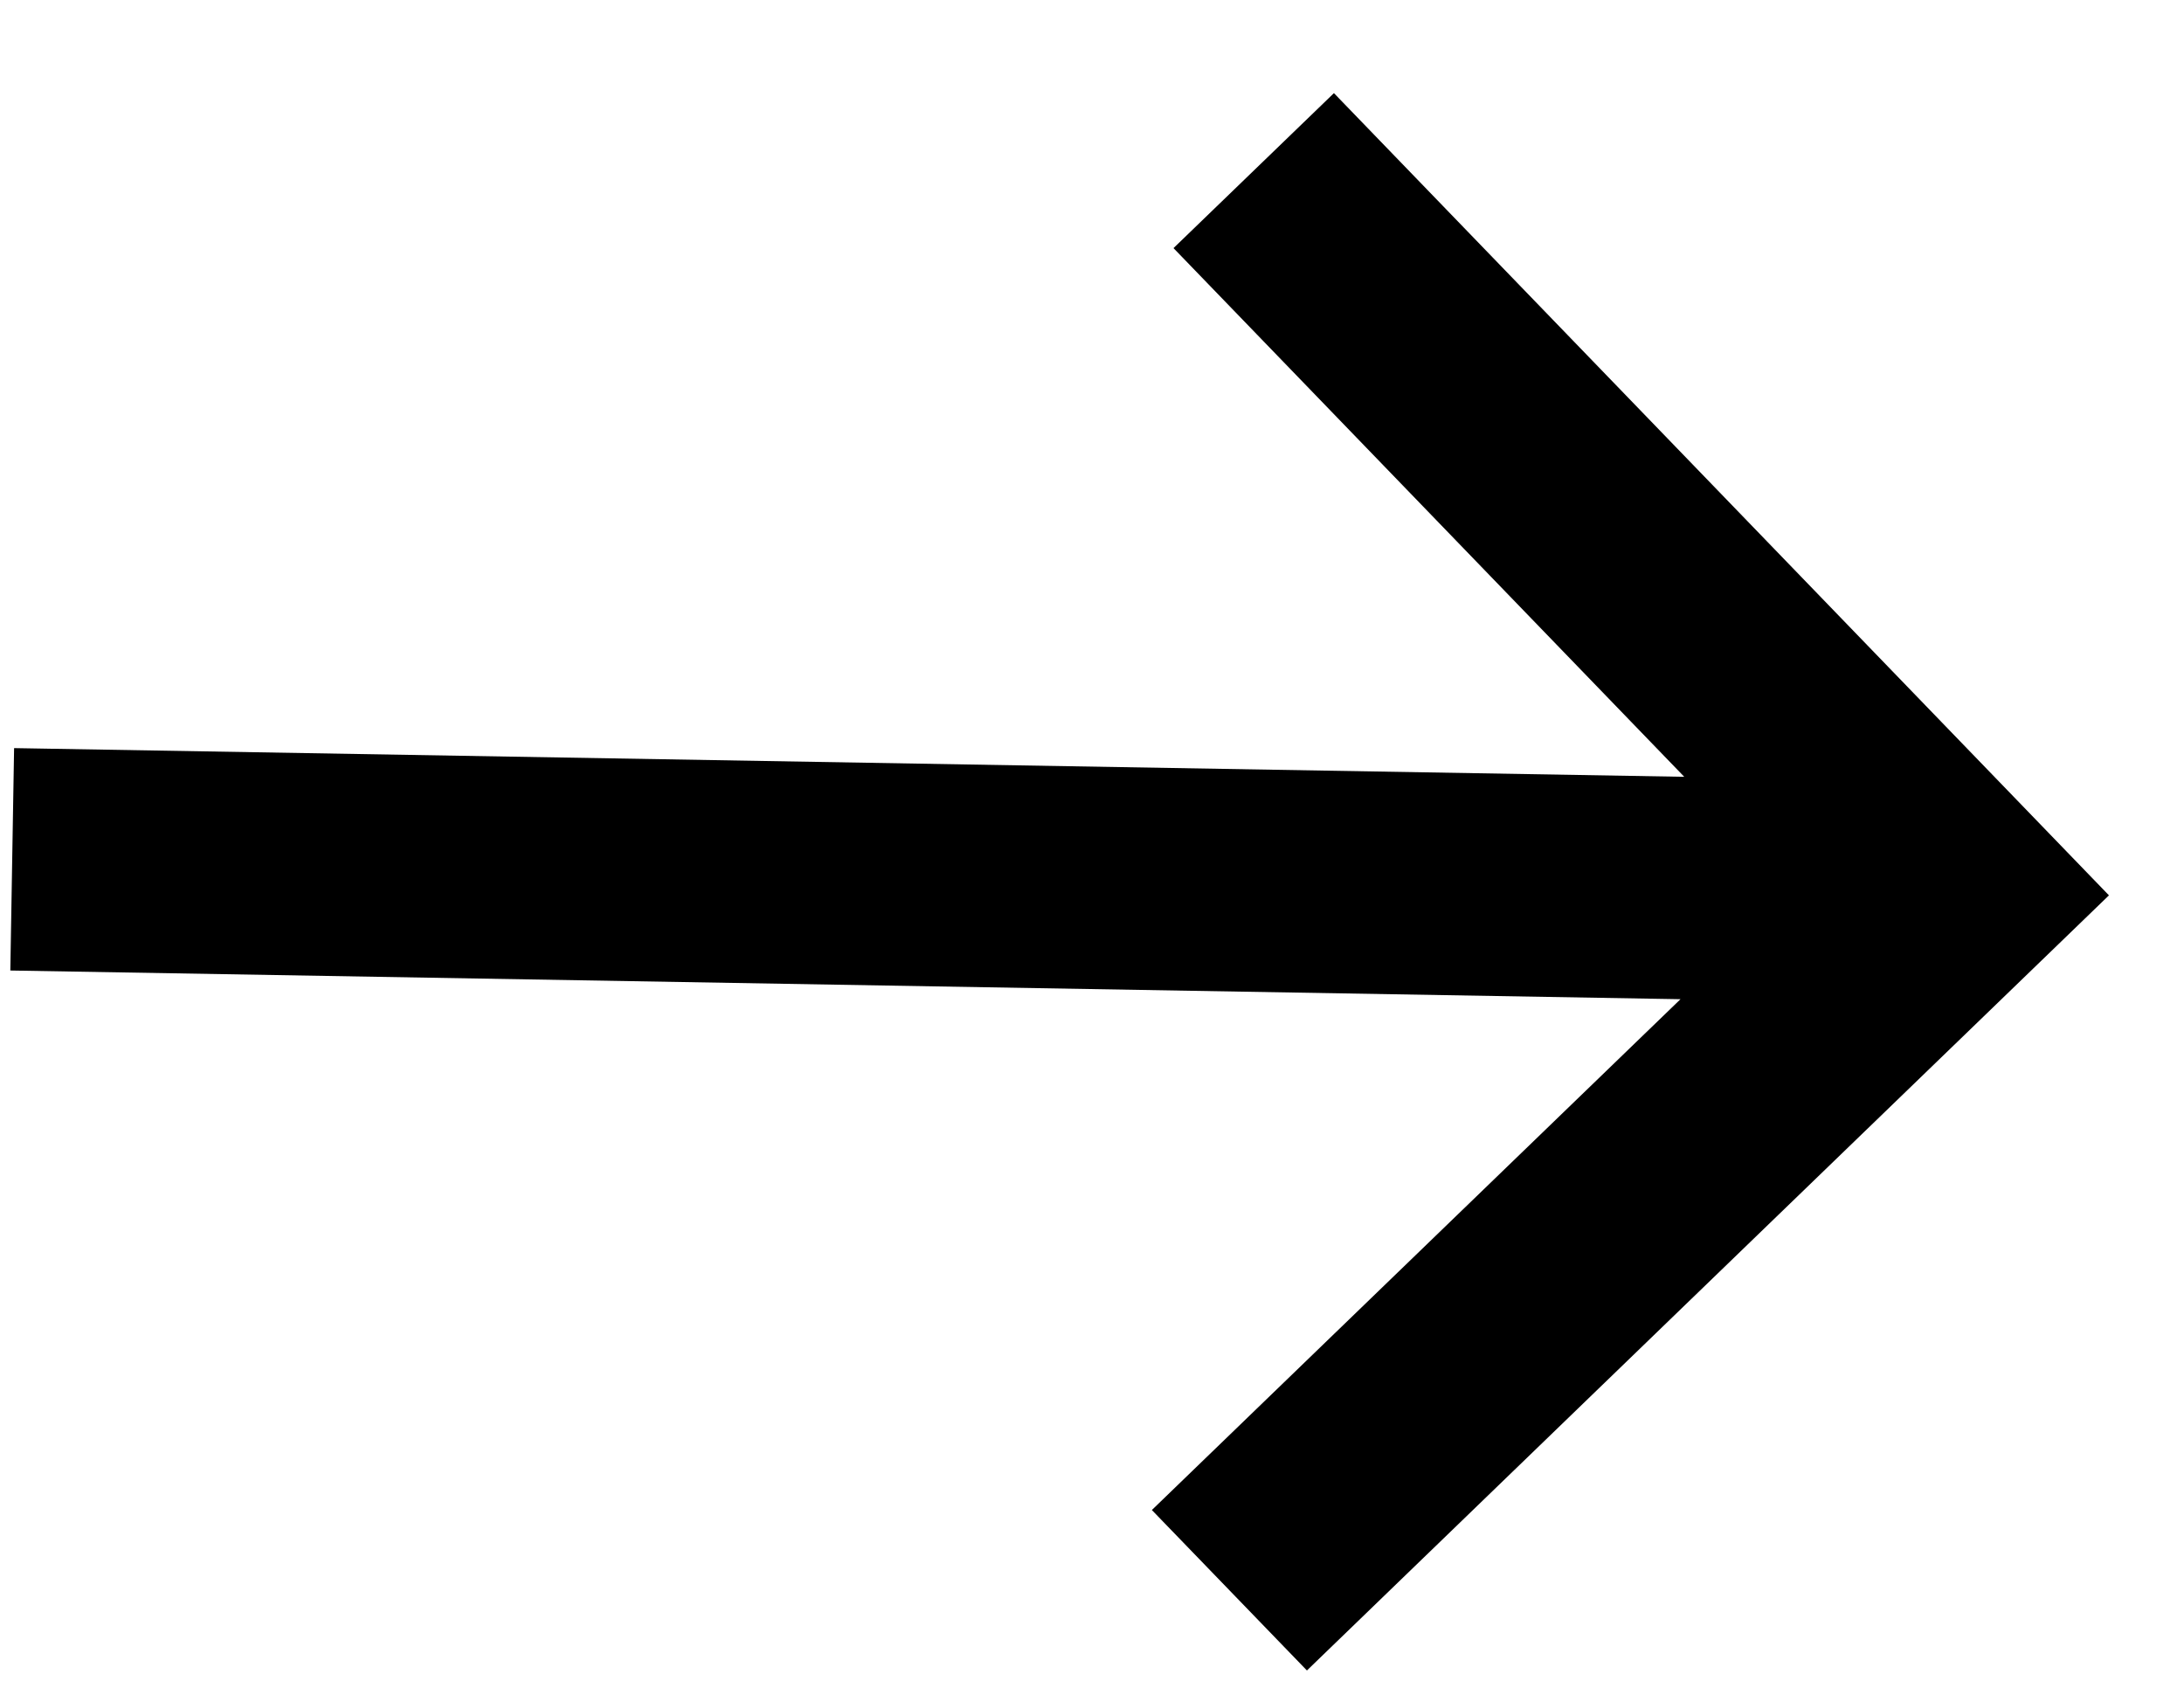 <svg width="22" height="17" viewBox="0 0 22 17" fill="none" xmlns="http://www.w3.org/2000/svg">
<path d="M0.104 9.775L0.142 7.535L16.966 7.824L11.821 2.499L13.437 0.938L21.244 9.018L13.165 16.825L11.603 15.209L16.928 10.064L0.104 9.775Z" fill="black"/>
</svg>
